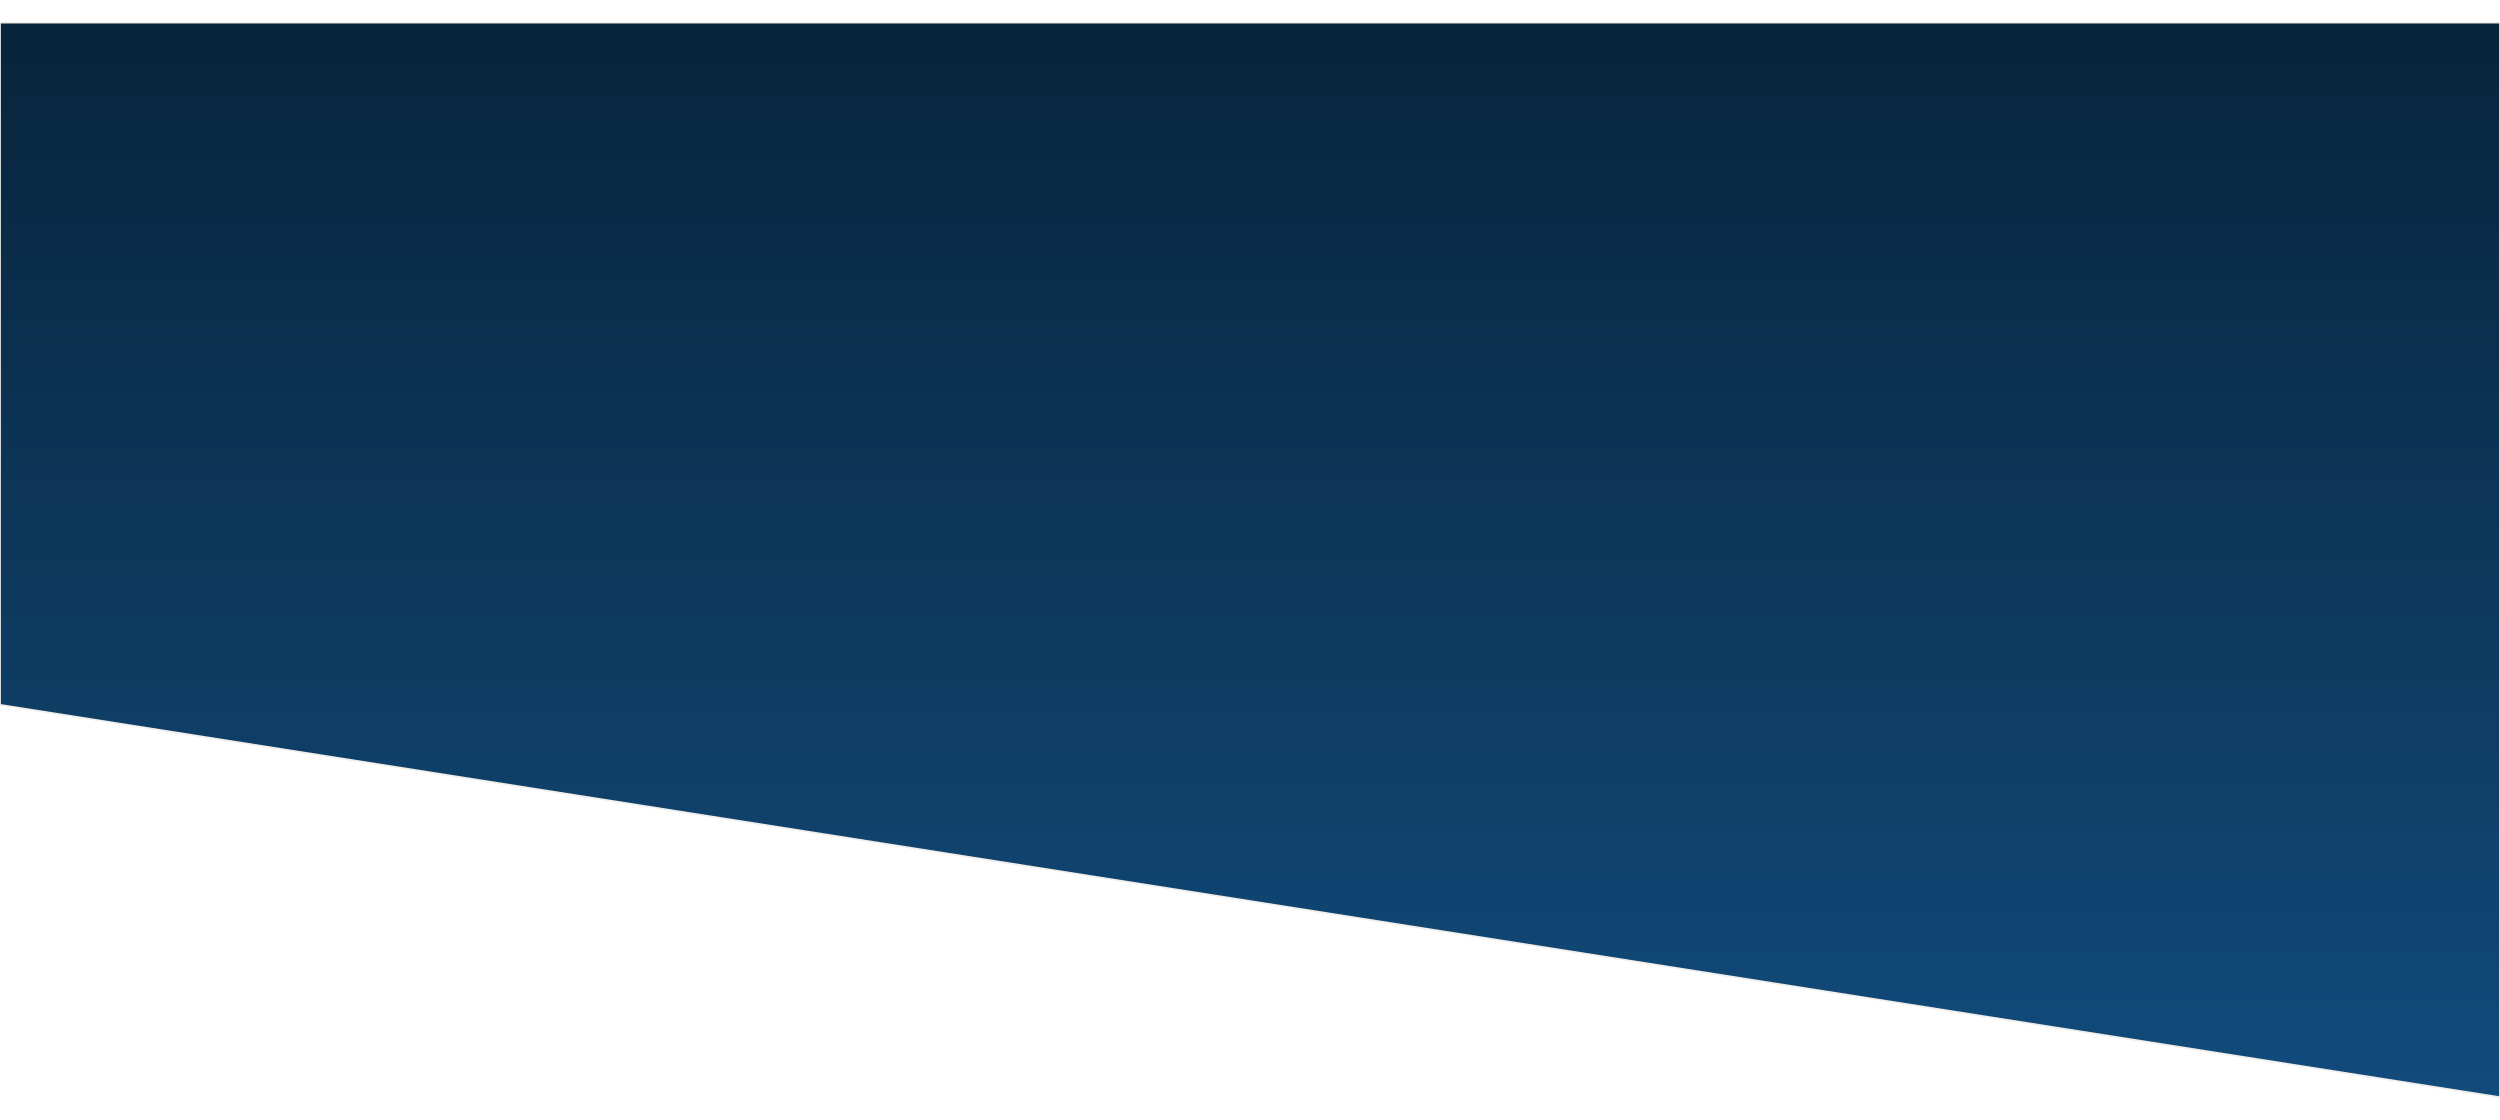 <svg width="1440" height="645" viewBox="0 0 1440 645" fill="none" xmlns="http://www.w3.org/2000/svg">
<g filter="url(#filter0_d_228_5350)">
<path d="M0 9H1440V628L0 402V9Z" fill="url(#paint0_linear_228_5350)"/>
<path d="M0 9H1440V628L0 402V9Z" stroke="#F1EFEC"/>
</g>
<defs>
<filter id="filter0_d_228_5350" x="-12.5" y="0.5" width="1465" height="644.085" filterUnits="userSpaceOnUse" color-interpolation-filters="sRGB">
<feFlood flood-opacity="0" result="BackgroundImageFix"/>
<feColorMatrix in="SourceAlpha" type="matrix" values="0 0 0 0 0 0 0 0 0 0 0 0 0 0 0 0 0 0 127 0" result="hardAlpha"/>
<feOffset dy="4"/>
<feGaussianBlur stdDeviation="6"/>
<feComposite in2="hardAlpha" operator="out"/>
<feColorMatrix type="matrix" values="0 0 0 0 0 0 0 0 0 0 0 0 0 0 0 0 0 0 0.15 0"/>
<feBlend mode="normal" in2="BackgroundImageFix" result="effect1_dropShadow_228_5350"/>
<feBlend mode="normal" in="SourceGraphic" in2="effect1_dropShadow_228_5350" result="shape"/>
</filter>
<linearGradient id="paint0_linear_228_5350" x1="720" y1="9" x2="720" y2="628" gradientUnits="userSpaceOnUse">
<stop stop-color="#08243B"/>
<stop offset="1" stop-color="#114B7C"/>
</linearGradient>
</defs>
</svg>
